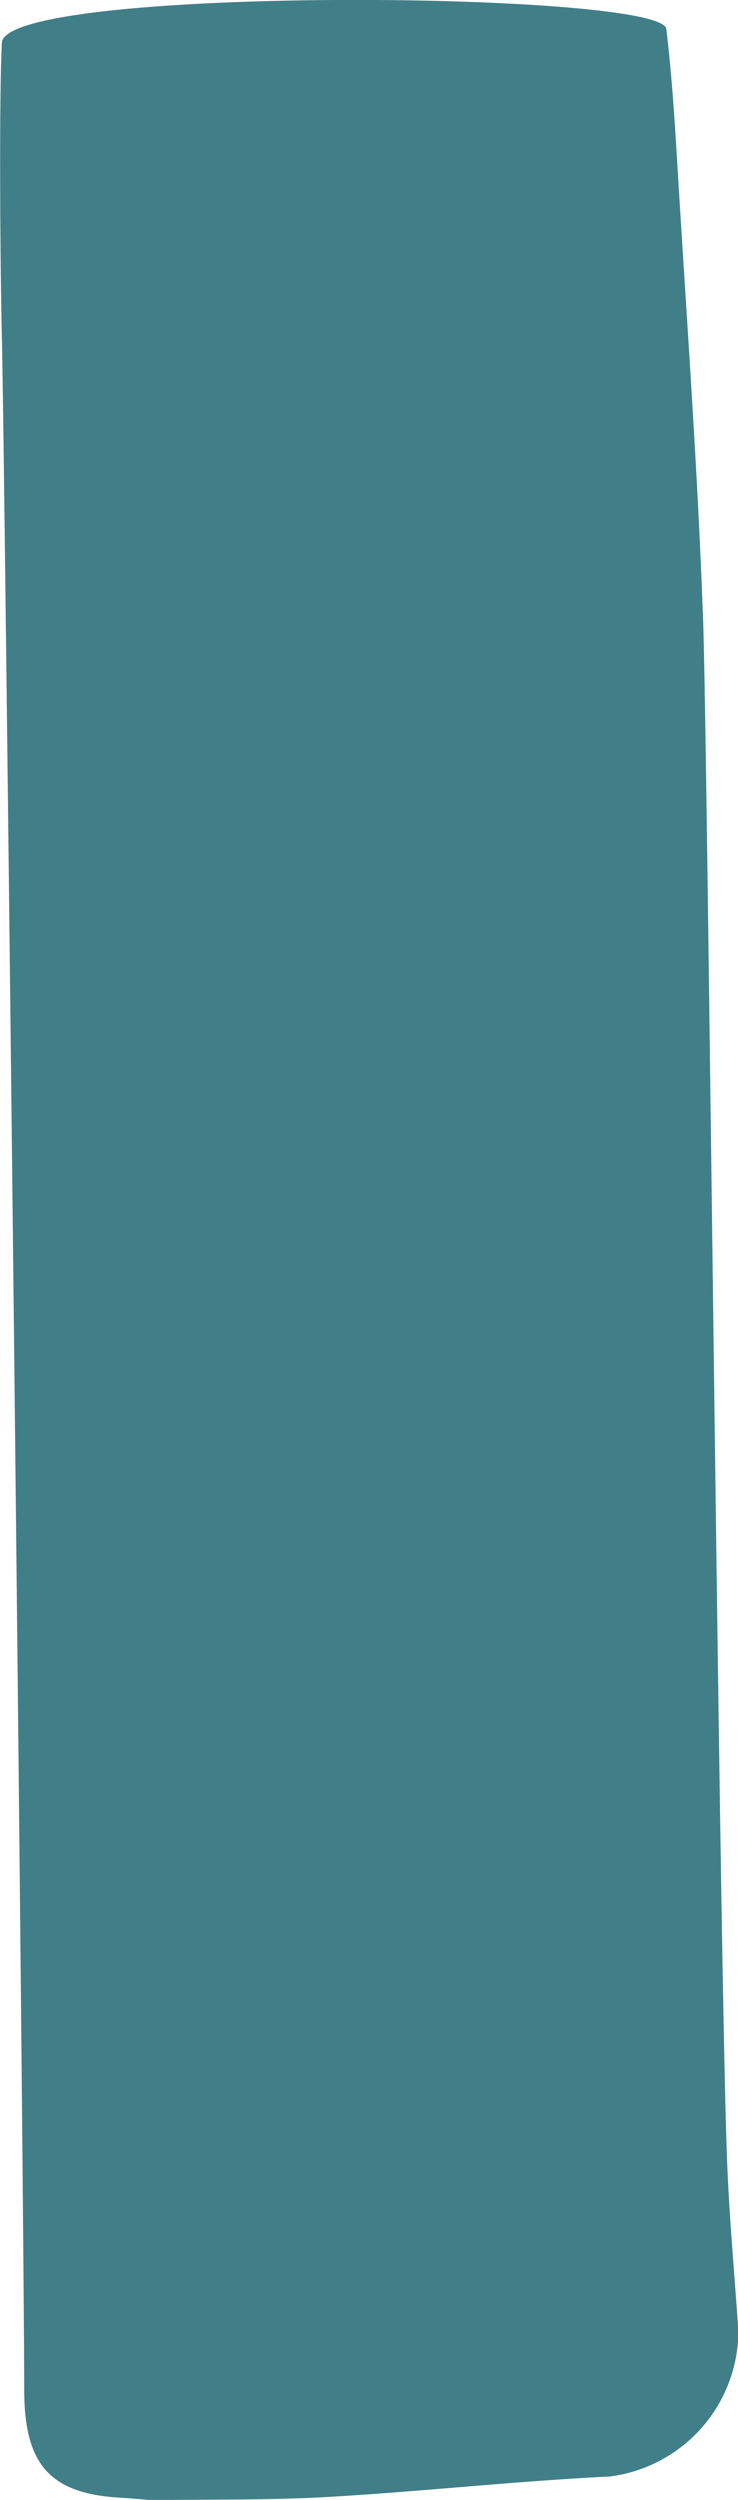 <svg xmlns="http://www.w3.org/2000/svg" width="11.119" height="37.652" viewBox="0 0 11.119 37.652">
  <path id="Path_6658" data-name="Path 6658" d="M610.9,359.513c-.153-.012-.3-.025-.451-.034-1.04-.065-1.427-.5-1.429-1.612-.005-3.054-.3-29.587-.337-30.934-.022-.887-.045-3.541,0-4.427.041-.866,9.942-.784,10.011-.209.074.615.117,1.235.155,1.854.14,2.355.316,4.709.4,7.067.07,2.056.245,20.4.364,23.266.034.833.112,1.663.167,2.5a2.217,2.217,0,0,1-1.941,2.177c-1.412.069-2.821.225-4.233.307-.9.052-1.8.035-2.7.049" transform="translate(-608.655 -321.861)" fill="#417f88" fill-rule="evenodd"/>
</svg>
